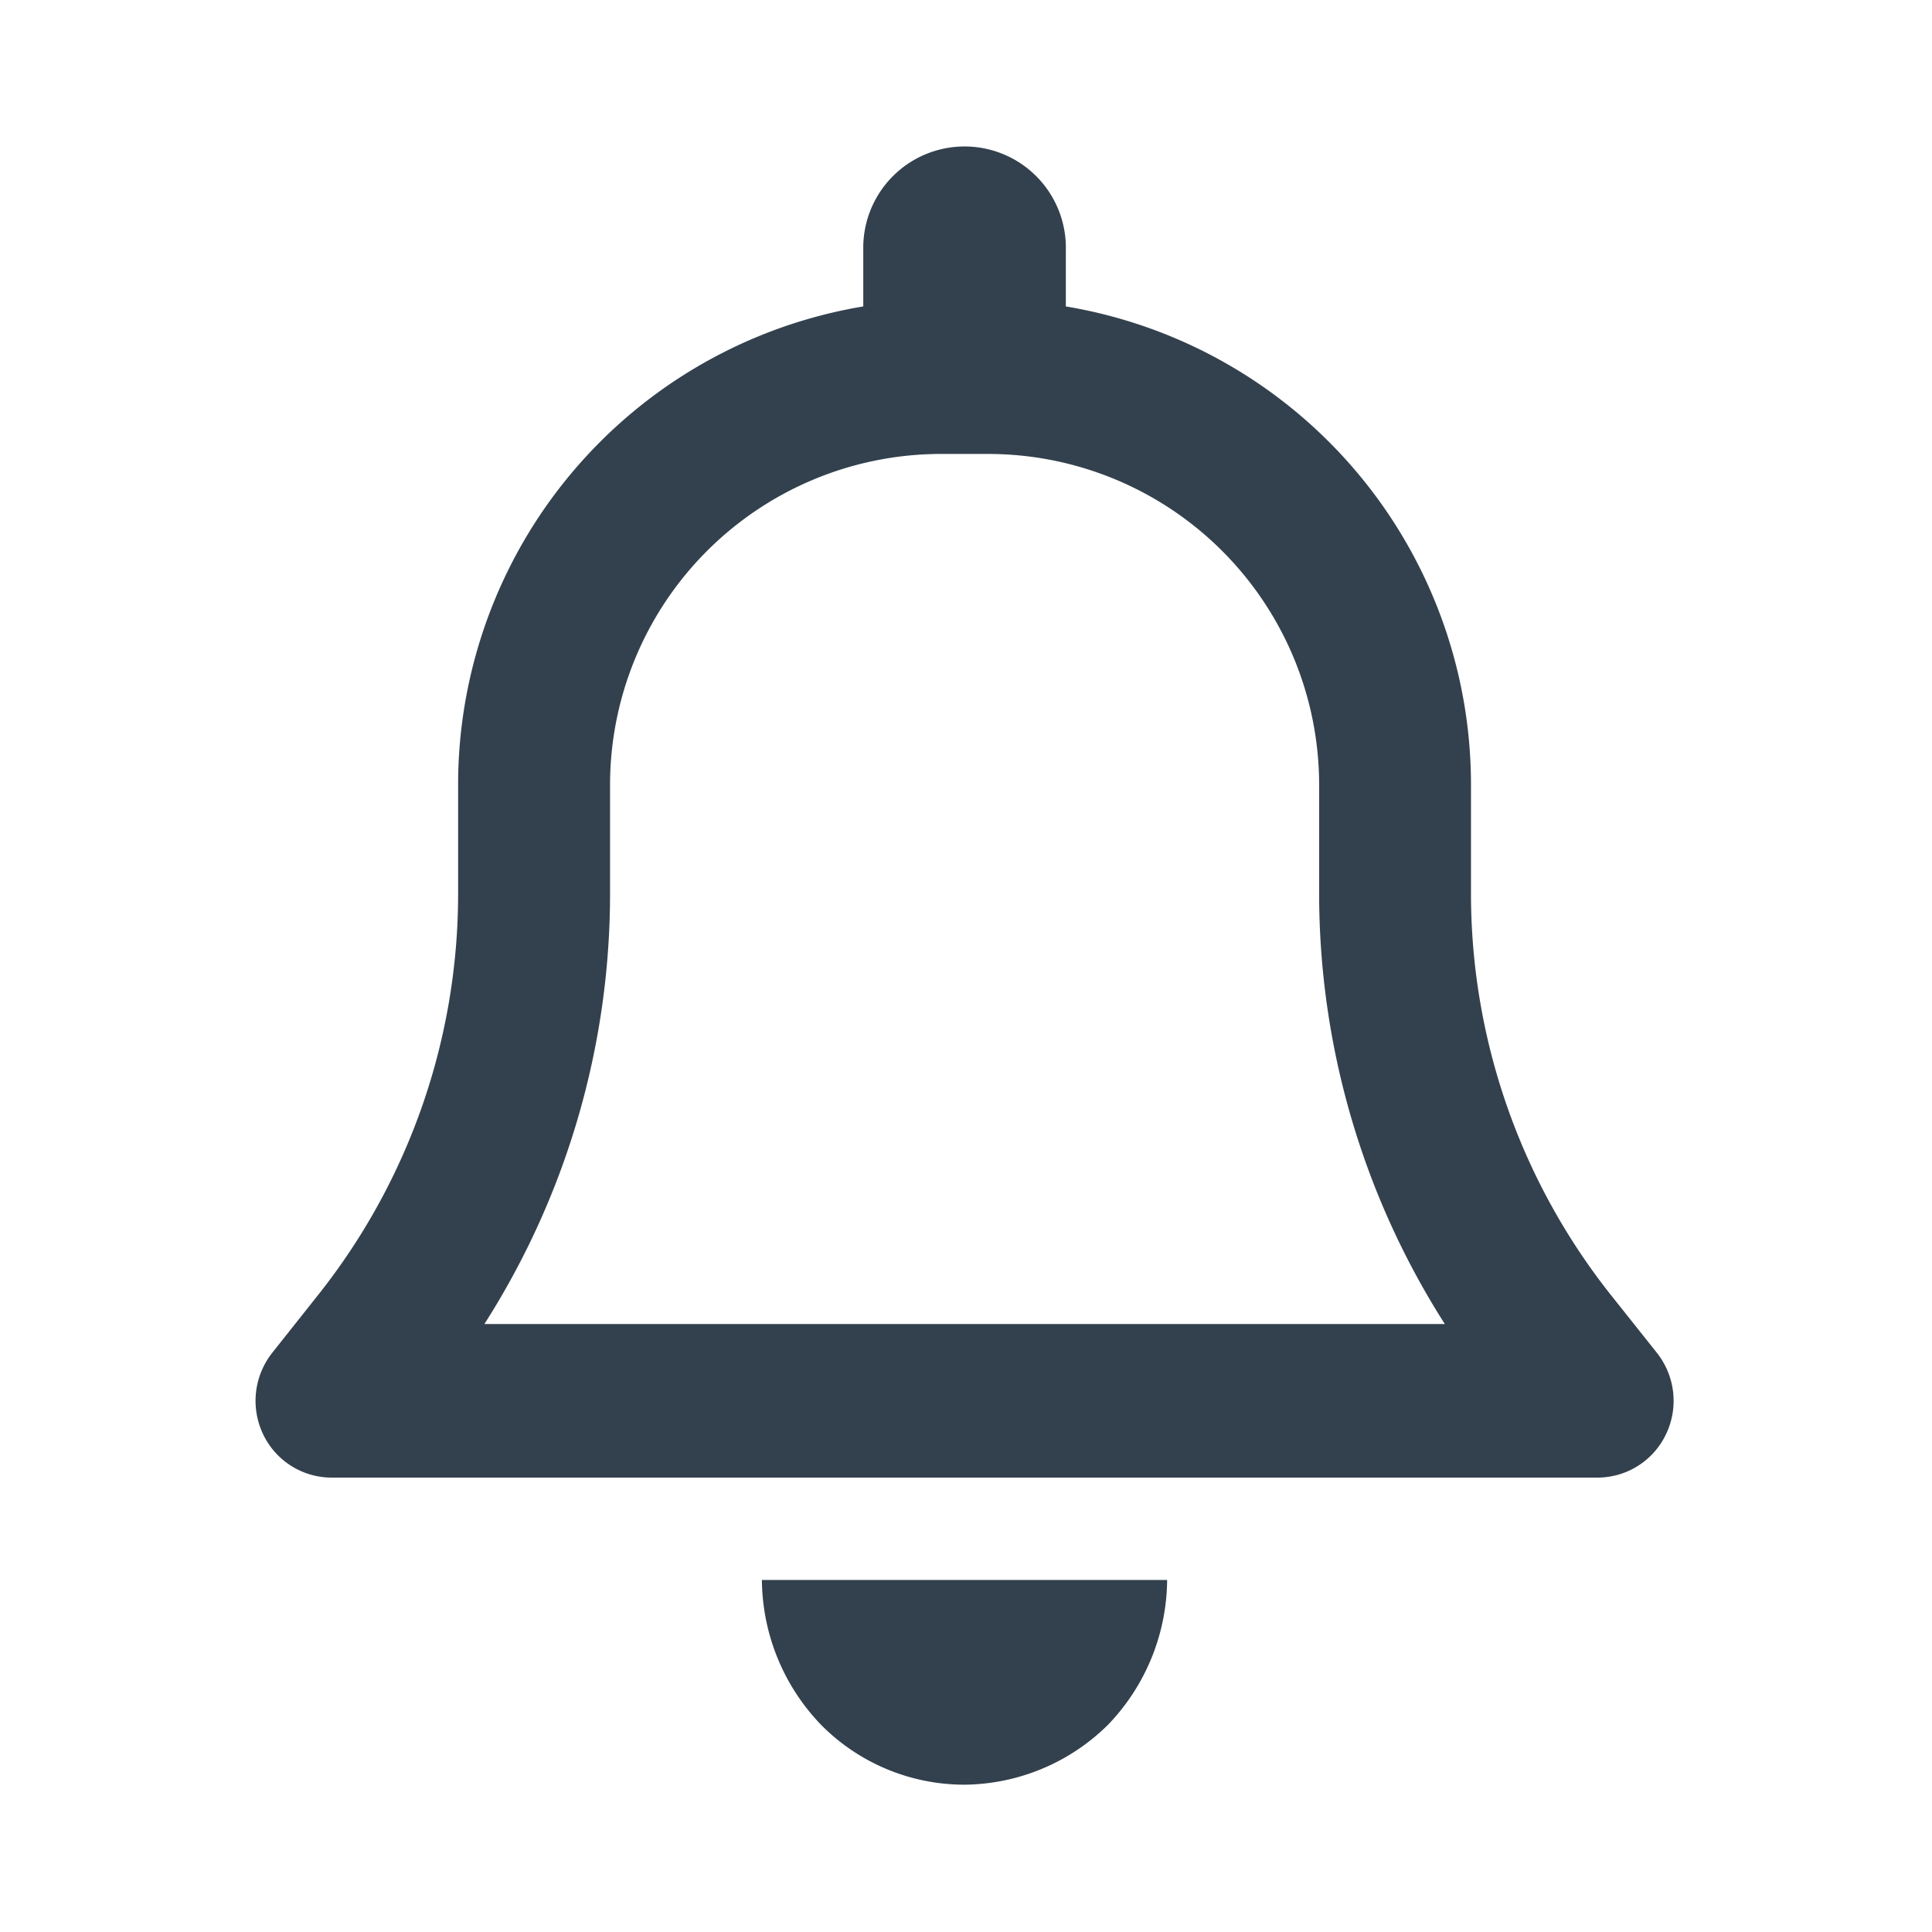 <svg xmlns="http://www.w3.org/2000/svg" width="92" height="92" viewBox="0 0 92 92">
  <defs>
    <style>
      .cls-1 {
        fill: #33414e;
        fill-rule: evenodd;
      }
    </style>
  </defs>
  <path class="cls-1" d="M50.754,11.868v2.724A23.091,23.091,0,0,1,70.047,37.459v5.088a30.771,30.771,0,0,0,6.6,19.041L78.9,64.421a3.678,3.678,0,0,1,.437,3.869,3.616,3.616,0,0,1-3.256,2.072H15.786a3.617,3.617,0,0,1-3.26-2.072,3.69,3.69,0,0,1,.436-3.869l2.247-2.833a30.712,30.712,0,0,0,6.606-19.041V37.459A23.091,23.091,0,0,1,41.108,14.592V11.868a4.824,4.824,0,1,1,9.647,0h0Zm-6.029,9.749A15.767,15.767,0,0,0,29.05,37.459v5.088a38.108,38.108,0,0,1-5.982,20.5H68.8a38.124,38.124,0,0,1-5.984-20.5V37.459A15.767,15.767,0,0,0,47.137,21.617H44.725ZM55.578,75.236a10.051,10.051,0,0,1-2.819,6.9,9.838,9.838,0,0,1-6.828,2.849A9.6,9.6,0,0,1,39.1,82.136a10.05,10.05,0,0,1-2.819-6.9H55.578Z"/>
</svg>
